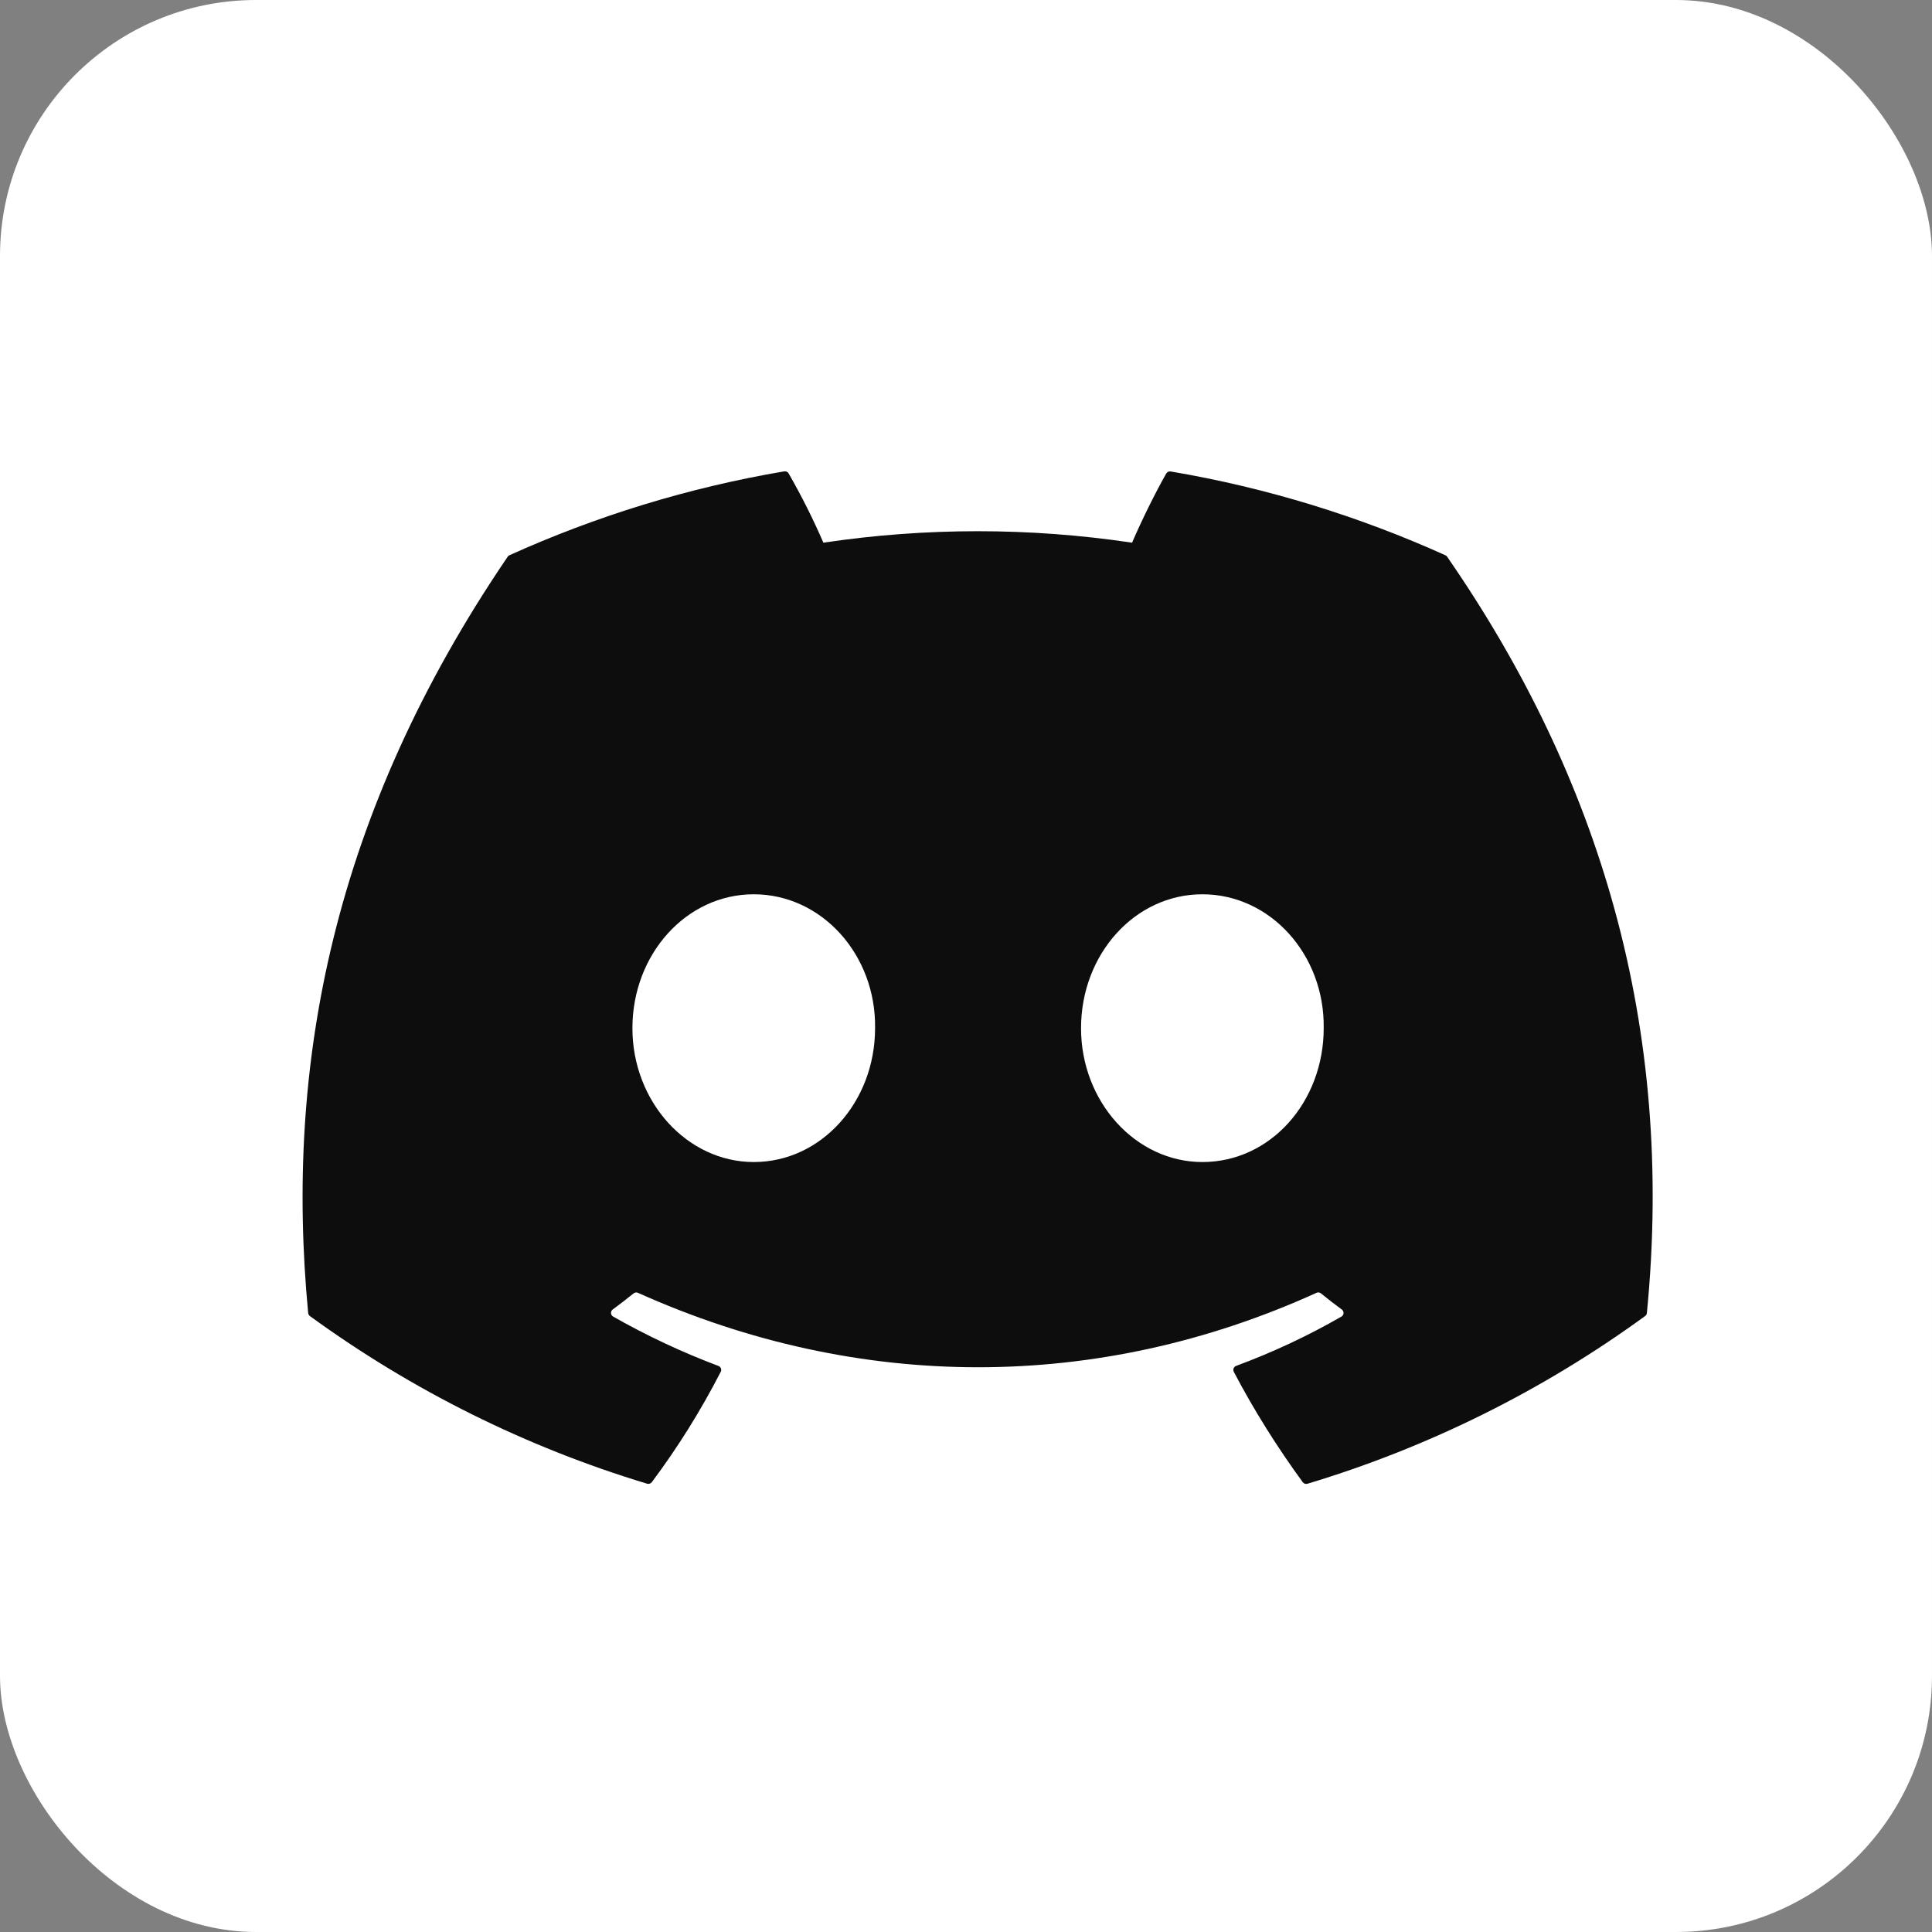 <svg width="83" height="83" viewBox="0 0 83 83" fill="none" xmlns="http://www.w3.org/2000/svg">
<rect x="0" y="0" width="83" height="83" fill="#808080" stroke="none"/>
<rect width="83" height="83" rx="11" fill="white"/>
<g clip-path="url(#clip0_106_1126)">
<path d="M62.099 23.856C58.402 22.188 54.439 20.956 50.294 20.255C50.257 20.248 50.219 20.252 50.185 20.268C50.151 20.284 50.122 20.309 50.103 20.342C49.596 21.234 49.03 22.396 48.634 23.314C44.238 22.657 39.769 22.657 35.373 23.314C34.932 22.297 34.434 21.304 33.882 20.342C33.864 20.309 33.835 20.282 33.801 20.266C33.767 20.25 33.729 20.244 33.691 20.25C29.549 20.951 25.586 22.183 21.886 23.853C21.854 23.867 21.827 23.889 21.809 23.919C14.288 34.975 12.227 45.758 13.239 56.406C13.242 56.432 13.25 56.457 13.263 56.48C13.276 56.503 13.293 56.523 13.314 56.539C17.704 59.734 22.6 62.169 27.797 63.74C27.834 63.752 27.872 63.751 27.909 63.74C27.945 63.729 27.977 63.707 28 63.678C29.119 62.182 30.11 60.595 30.963 58.934C30.975 58.911 30.982 58.886 30.983 58.86C30.984 58.835 30.98 58.809 30.971 58.785C30.962 58.761 30.947 58.74 30.929 58.722C30.91 58.704 30.888 58.691 30.864 58.682C29.303 58.094 27.79 57.385 26.34 56.56C26.314 56.545 26.292 56.524 26.276 56.499C26.26 56.474 26.251 56.444 26.249 56.415C26.247 56.385 26.253 56.355 26.265 56.327C26.278 56.3 26.297 56.276 26.321 56.258C26.625 56.034 26.93 55.799 27.22 55.565C27.246 55.544 27.277 55.53 27.311 55.526C27.344 55.522 27.378 55.527 27.408 55.541C36.898 59.804 47.176 59.804 56.556 55.541C56.586 55.526 56.62 55.52 56.654 55.524C56.688 55.528 56.72 55.541 56.746 55.562C57.036 55.799 57.339 56.034 57.645 56.258C57.67 56.276 57.689 56.299 57.702 56.327C57.715 56.353 57.721 56.383 57.719 56.413C57.718 56.443 57.709 56.472 57.694 56.498C57.678 56.524 57.657 56.545 57.631 56.56C56.186 57.392 54.683 58.095 53.105 58.68C53.08 58.689 53.058 58.703 53.04 58.721C53.021 58.739 53.007 58.76 52.998 58.784C52.988 58.808 52.984 58.834 52.985 58.86C52.987 58.886 52.994 58.911 53.005 58.934C53.876 60.594 54.871 62.174 55.966 63.675C55.989 63.706 56.02 63.729 56.057 63.741C56.093 63.753 56.132 63.754 56.169 63.743C61.375 62.176 66.279 59.74 70.674 56.539C70.695 56.524 70.713 56.504 70.727 56.482C70.74 56.459 70.748 56.434 70.751 56.408C71.959 44.098 68.726 33.401 62.174 23.923C62.158 23.892 62.132 23.869 62.099 23.856ZM32.382 49.922C29.525 49.922 27.169 47.338 27.169 44.17C27.169 40.999 29.479 38.419 32.382 38.419C35.306 38.419 37.64 41.021 37.594 44.17C37.594 47.341 35.284 49.922 32.382 49.922ZM51.655 49.922C48.796 49.922 46.442 47.338 46.442 44.17C46.442 40.999 48.75 38.419 51.655 38.419C54.579 38.419 56.913 41.021 56.867 44.17C56.867 47.341 54.581 49.922 51.655 49.922Z" fill="#0D0D0D"/>
</g>
<defs>
<clipPath id="clip0_106_1126">
<rect width="58" height="58" fill="white" transform="translate(13 13)"/>
</clipPath>
</defs>
</svg>
